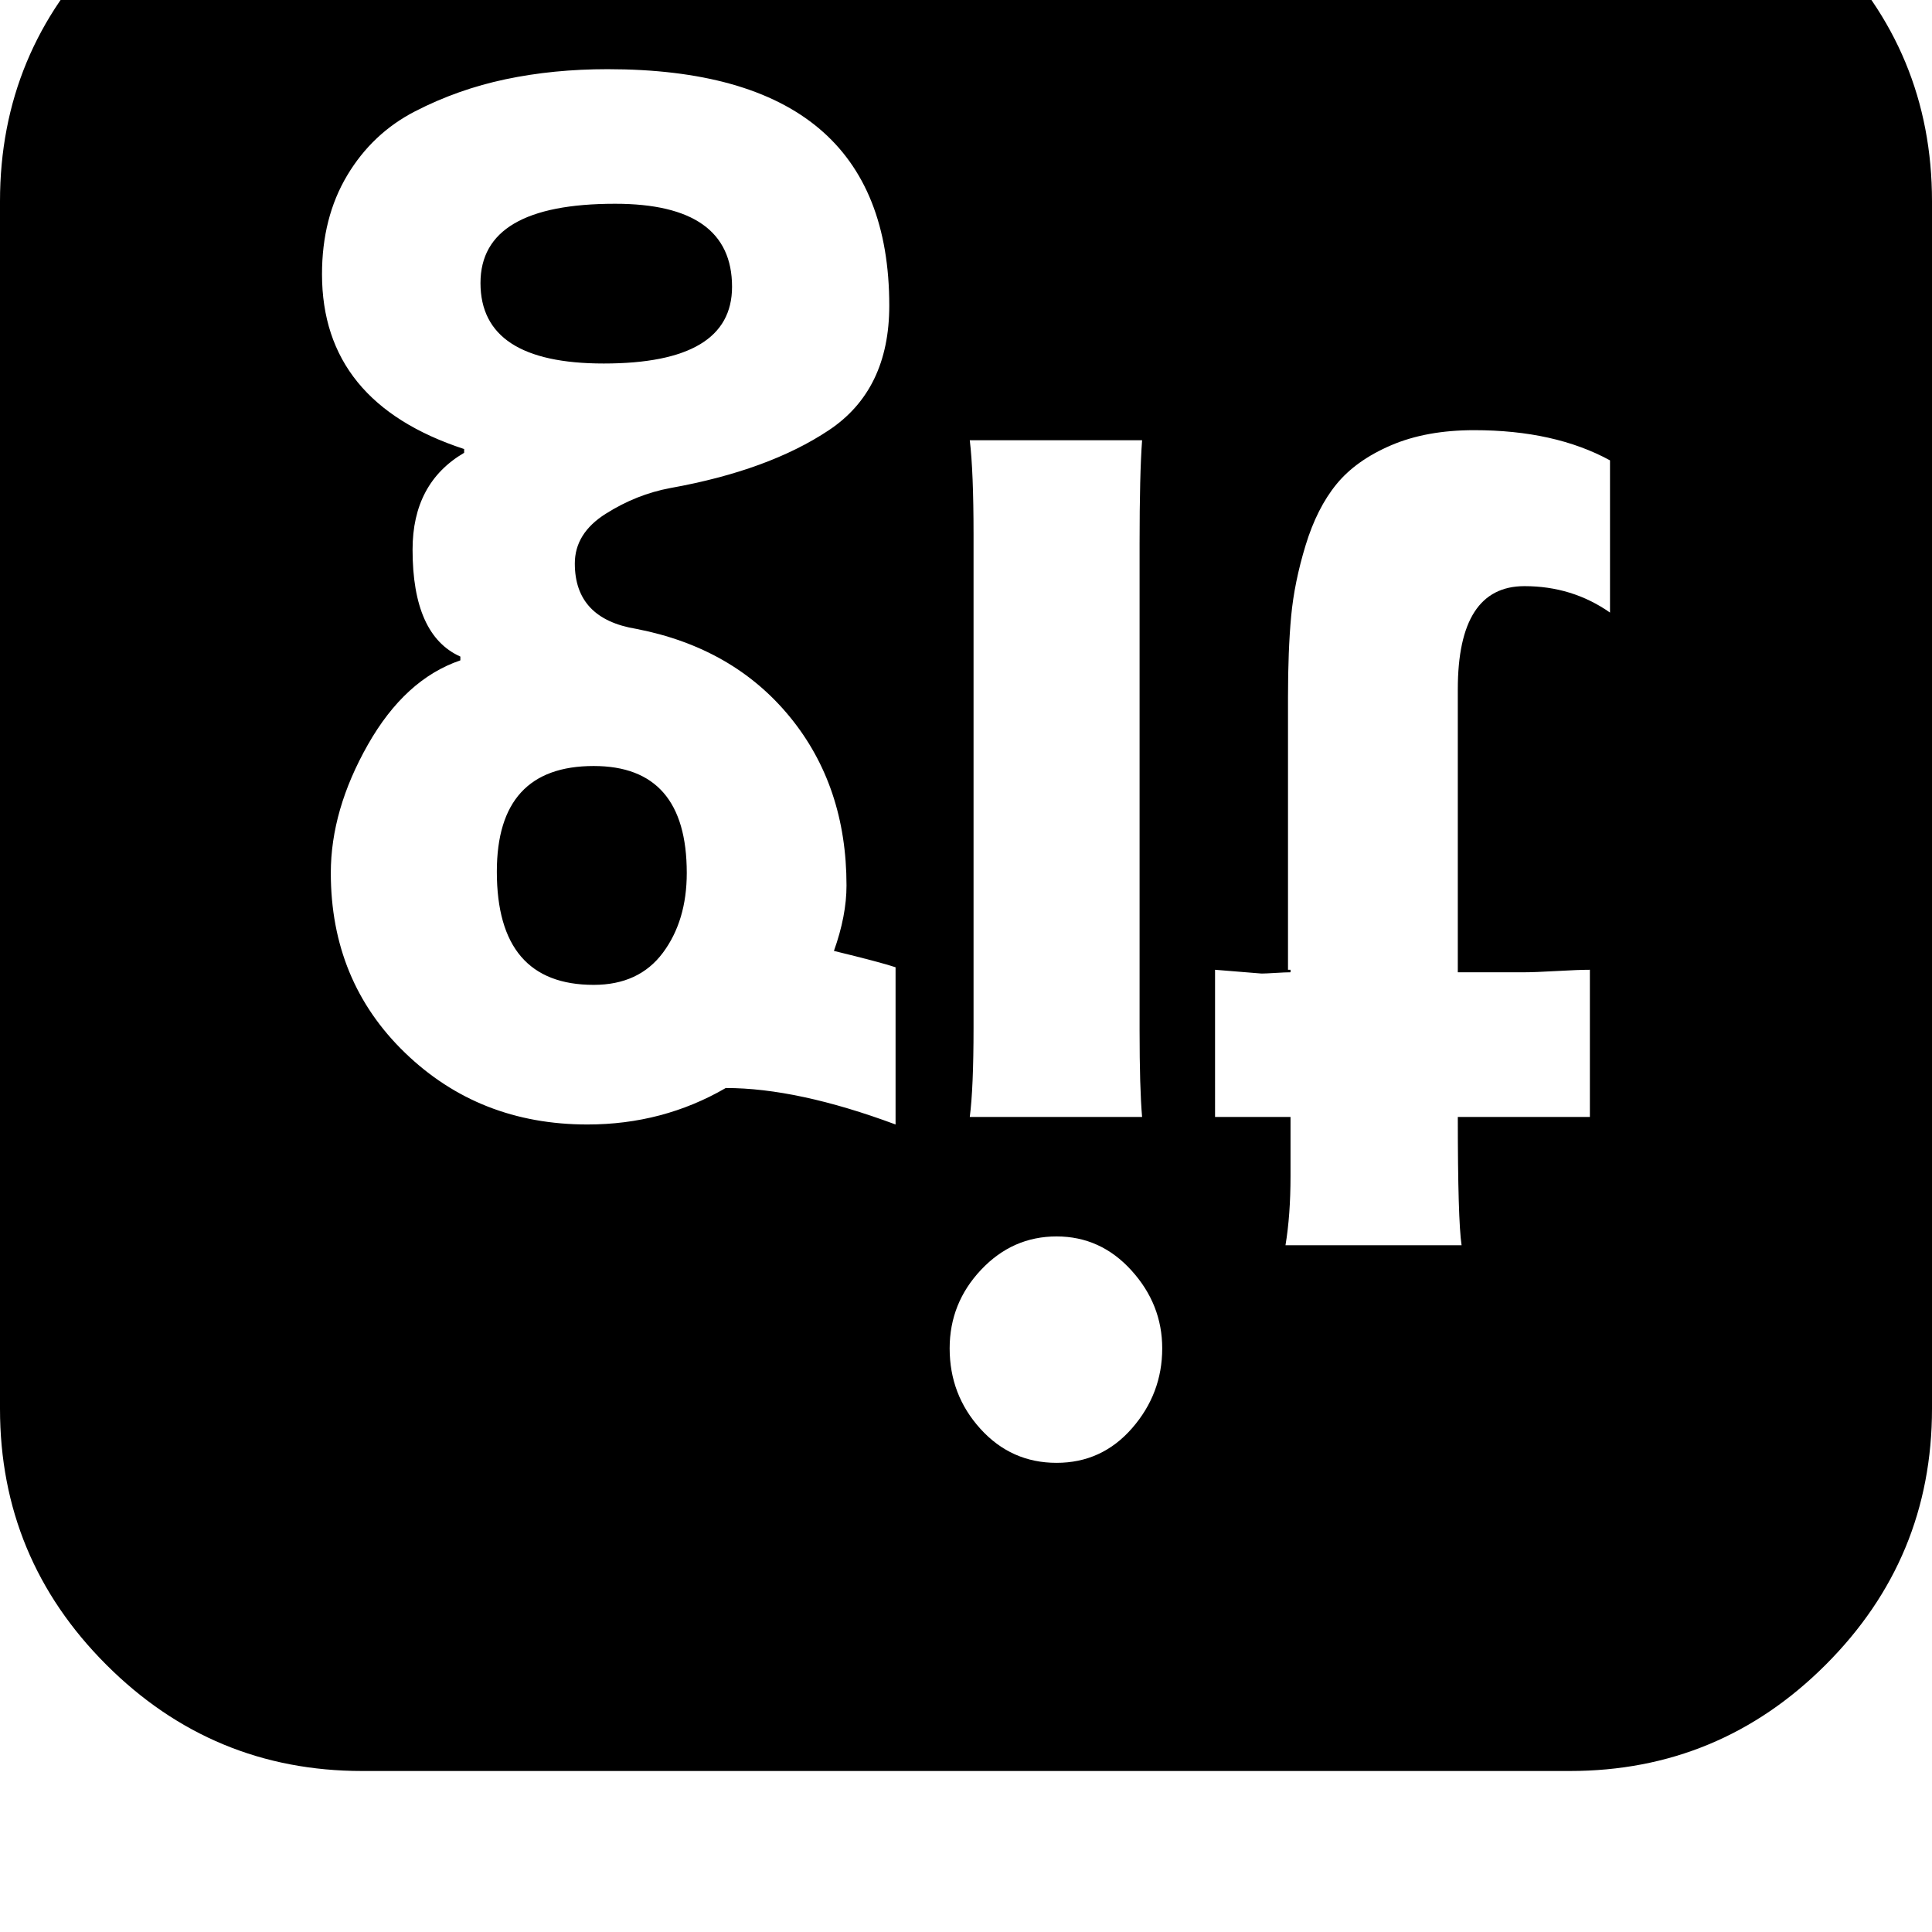 <svg width="128" height="128" viewBox="0 0 1536 1536" xmlns="http://www.w3.org/2000/svg"><path d="M582 228q0-66-93-66-107 0-107 63 0 64 98 64 102 0 102-61zm-36 466q0-85-74-85-77 0-77 84 0 90 77 90 36 0 55-25.5t19-63.5zm166 75v125q-78-29-135-29-50 29-110 29-86 0-145-57t-59-143q0-50 29.5-102t73.5-67v-3q-38-17-38-85 0-53 41-77v-3q-113-37-113-139 0-45 20-78.5t54-51T402 63t81-8q224 0 224 188 0 67-48 99t-126 46q-27 5-51.5 20.5T457 448q0 44 49 52 77 15 122 70t45 134q0 24-10 52 37 9 49 13zm59-419h137q-2 27-2 82v387q0 46 2 69H771q3-23 3-71V425q0-50-3-75zm509 16v121q-30-21-68-21-53 0-53 82v225h52q9 0 26.5-1t26.5-1v117h-105q0 82 3 102h-140q4-24 4-55v-47h-60V771q36 3 37 3 3 0 11-.5t12-.5v-2h-2V554q0-37 2.5-64t11.5-56.5 24.5-48.5 43.5-31 66-12q64 0 108 24zm-356 706q0 36-24 63.5t-60 27.5-60.5-27-24.5-64q0-36 25-62.5t60-26.5 59.5 27 24.5 62zm612 48V160q0-119-84.5-203.5T1248-128H288q-119 0-203.5 84.5T0 160v960q0 119 84.5 203.5T288 1408h960q119 0 203.5-84.5T1536 1120z"/></svg>